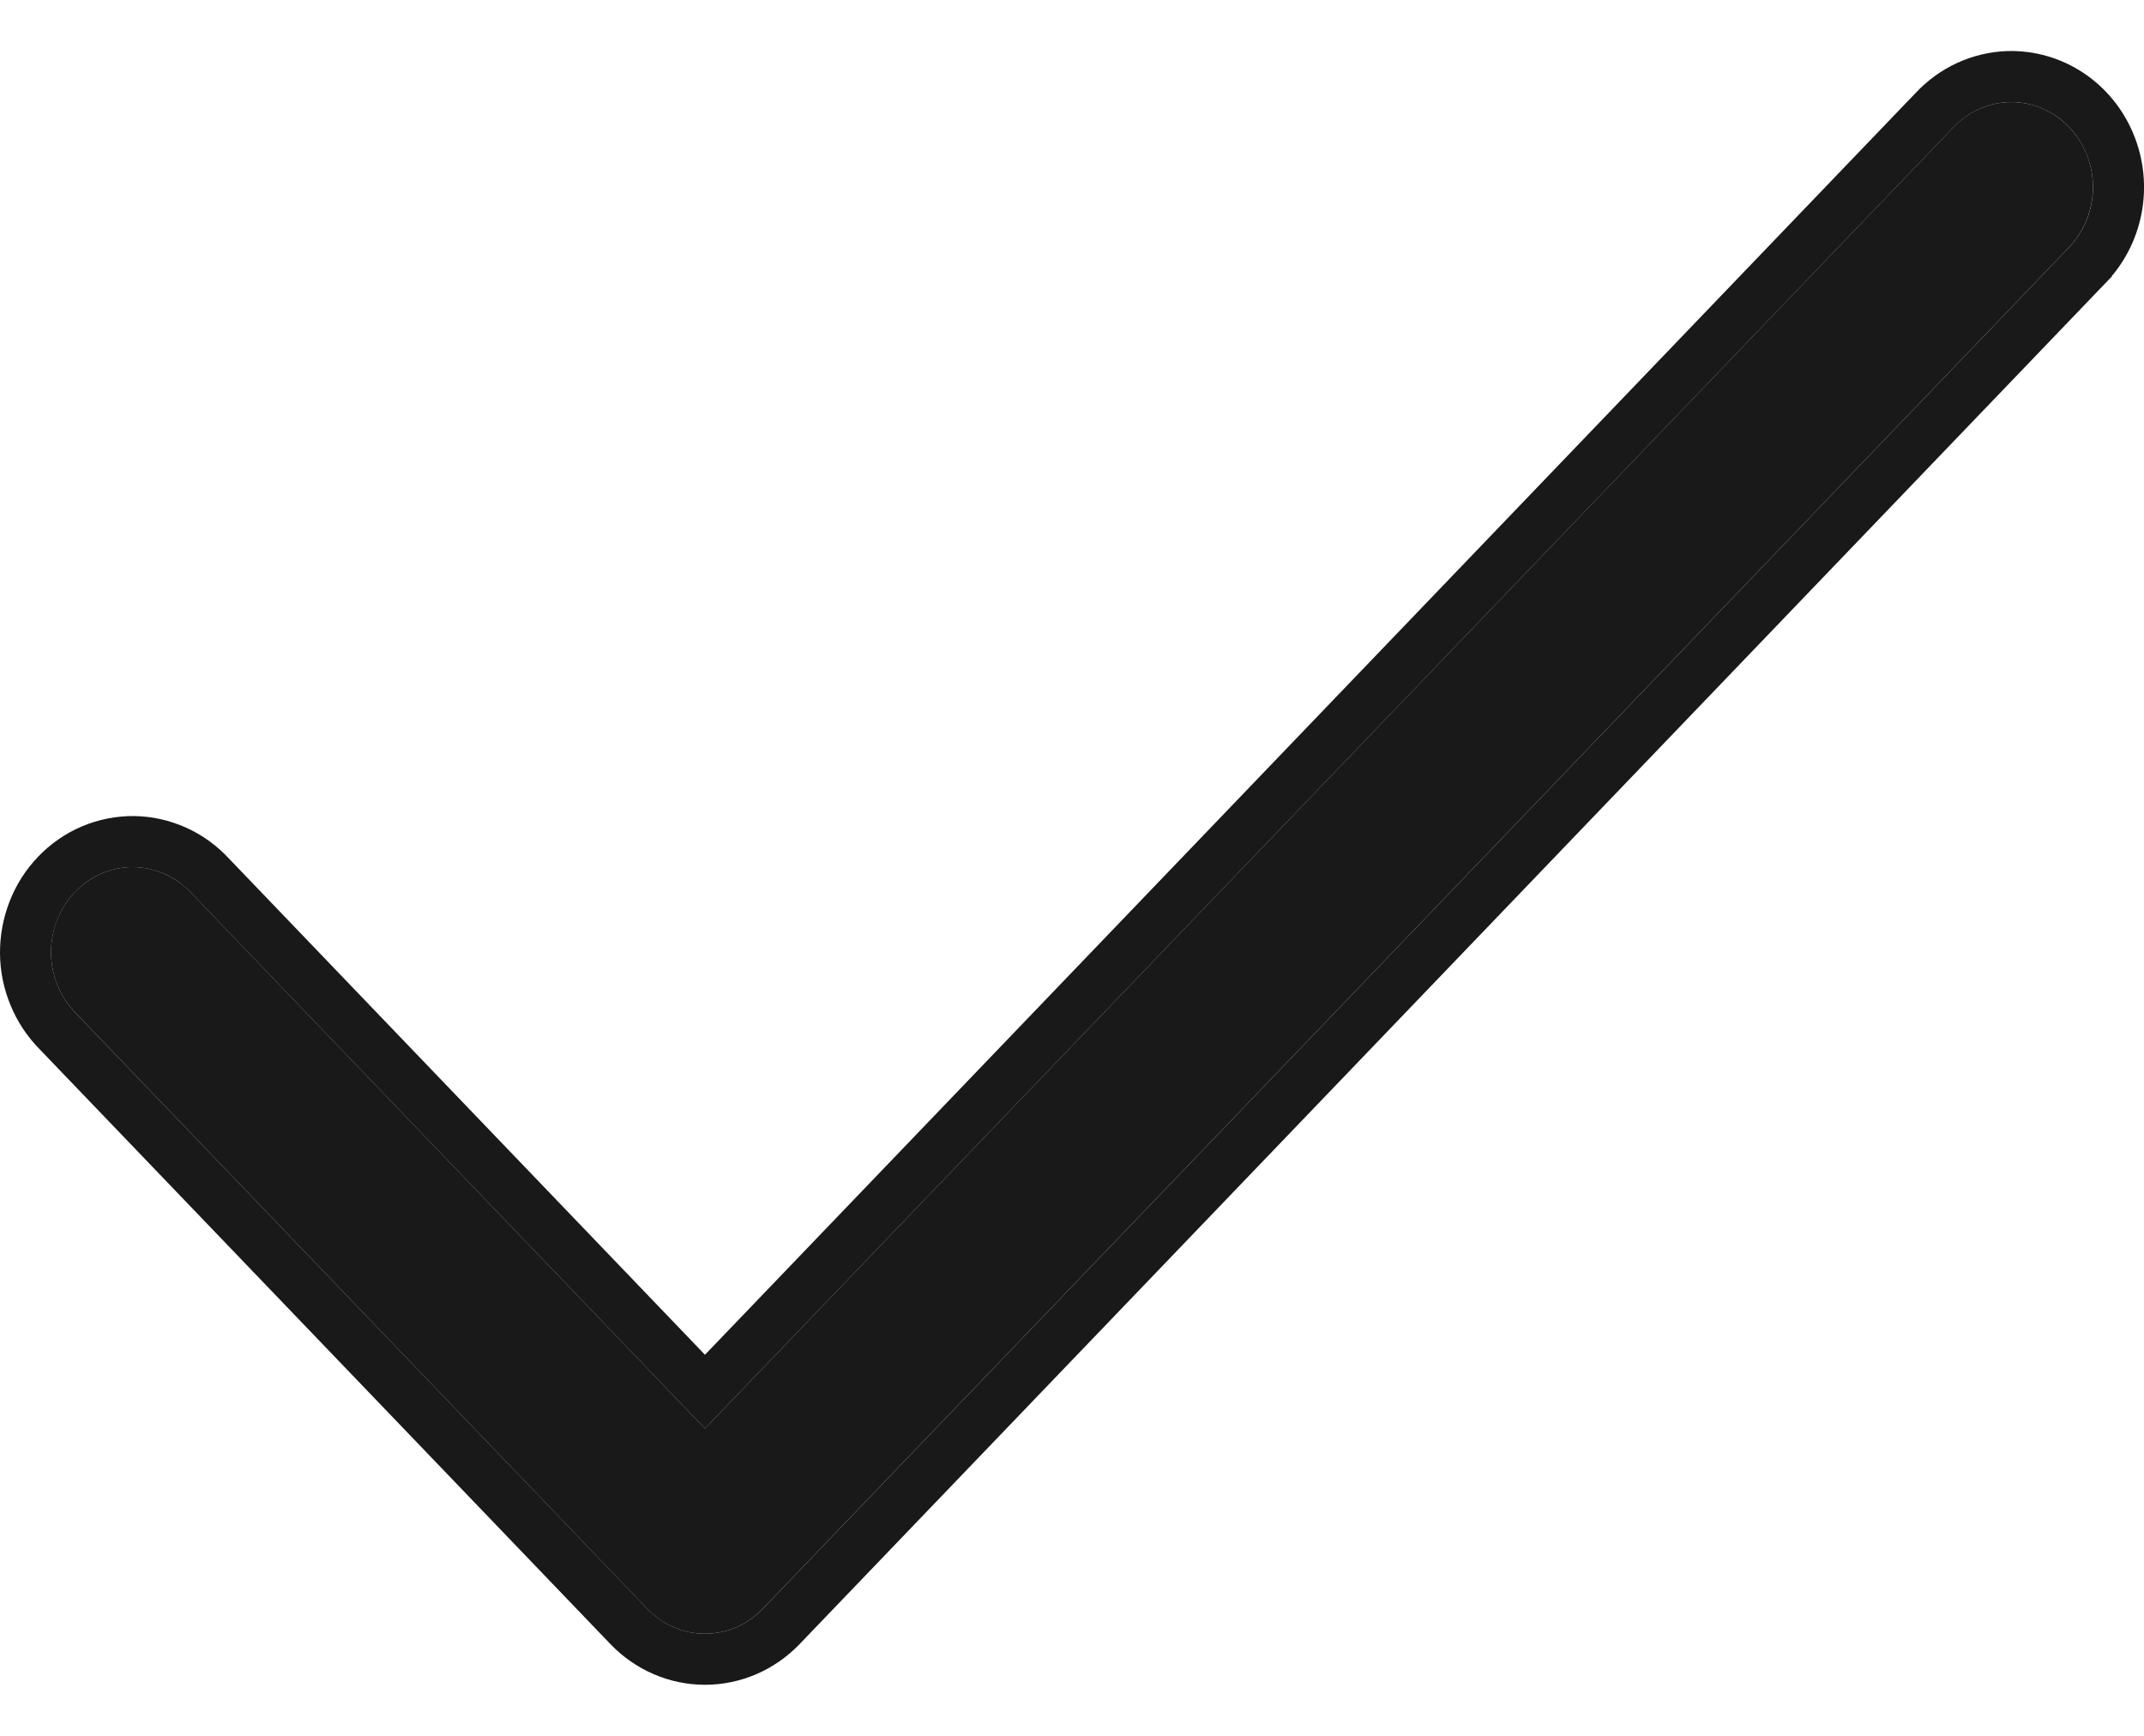 <svg width="21" height="17" viewBox="0 0 21 17" fill="none" xmlns="http://www.w3.org/2000/svg">
<g id="Frame 32">
<g id="Vector" filter="url(#filter0_b_311_144)">
<path d="M19.677 1C19.47 1.007 19.272 1.097 19.128 1.252L6.905 13.99L1.876 8.748C1.802 8.668 1.714 8.605 1.616 8.561C1.519 8.517 1.414 8.493 1.307 8.492C1.201 8.491 1.096 8.512 0.997 8.554C0.899 8.596 0.809 8.658 0.734 8.736C0.659 8.815 0.599 8.908 0.559 9.01C0.519 9.113 0.499 9.223 0.5 9.334C0.501 9.444 0.523 9.554 0.566 9.656C0.608 9.757 0.669 9.849 0.746 9.926L6.34 15.756C6.49 15.912 6.693 16 6.905 16C7.117 16 7.32 15.912 7.47 15.756L20.258 2.43C20.373 2.313 20.452 2.163 20.484 1.998C20.516 1.834 20.5 1.663 20.437 1.508C20.374 1.354 20.268 1.223 20.132 1.132C19.997 1.041 19.838 0.995 19.677 1Z" fill="black" fill-opacity="0.9"/>
<path d="M19.669 0.75L19.669 0.75C19.394 0.759 19.135 0.879 18.946 1.081C18.946 1.081 18.945 1.082 18.945 1.082L6.905 13.629L2.058 8.577C1.962 8.474 1.847 8.39 1.719 8.333C1.59 8.275 1.451 8.244 1.31 8.242C1.169 8.241 1.029 8.269 0.899 8.324C0.769 8.379 0.652 8.461 0.554 8.563C0.456 8.665 0.378 8.787 0.327 8.919C0.275 9.052 0.249 9.193 0.25 9.336C0.251 9.479 0.28 9.62 0.335 9.751C0.389 9.882 0.468 10.001 0.567 10.101L6.16 15.929L6.16 15.929C6.356 16.133 6.624 16.25 6.905 16.25C7.187 16.25 7.455 16.133 7.651 15.929L7.651 15.929L20.436 2.606C20.436 2.605 20.437 2.605 20.437 2.605C20.587 2.452 20.689 2.257 20.73 2.046C20.771 1.834 20.75 1.614 20.668 1.414C20.587 1.214 20.449 1.043 20.271 0.924C20.093 0.805 19.883 0.744 19.669 0.75Z" stroke="black" stroke-opacity="0.9" stroke-width="0.5"/>
</g>
</g>
<defs>
<filter id="filter0_b_311_144" x="-4" y="-3.5" width="29" height="24" filterUnits="userSpaceOnUse" color-interpolation-filters="sRGB">
<feFlood flood-opacity="0" result="BackgroundImageFix"/>
<feGaussianBlur in="BackgroundImageFix" stdDeviation="2"/>
<feComposite in2="SourceAlpha" operator="in" result="effect1_backgroundBlur_311_144"/>
<feBlend mode="normal" in="SourceGraphic" in2="effect1_backgroundBlur_311_144" result="shape"/>
</filter>
</defs>
</svg>
